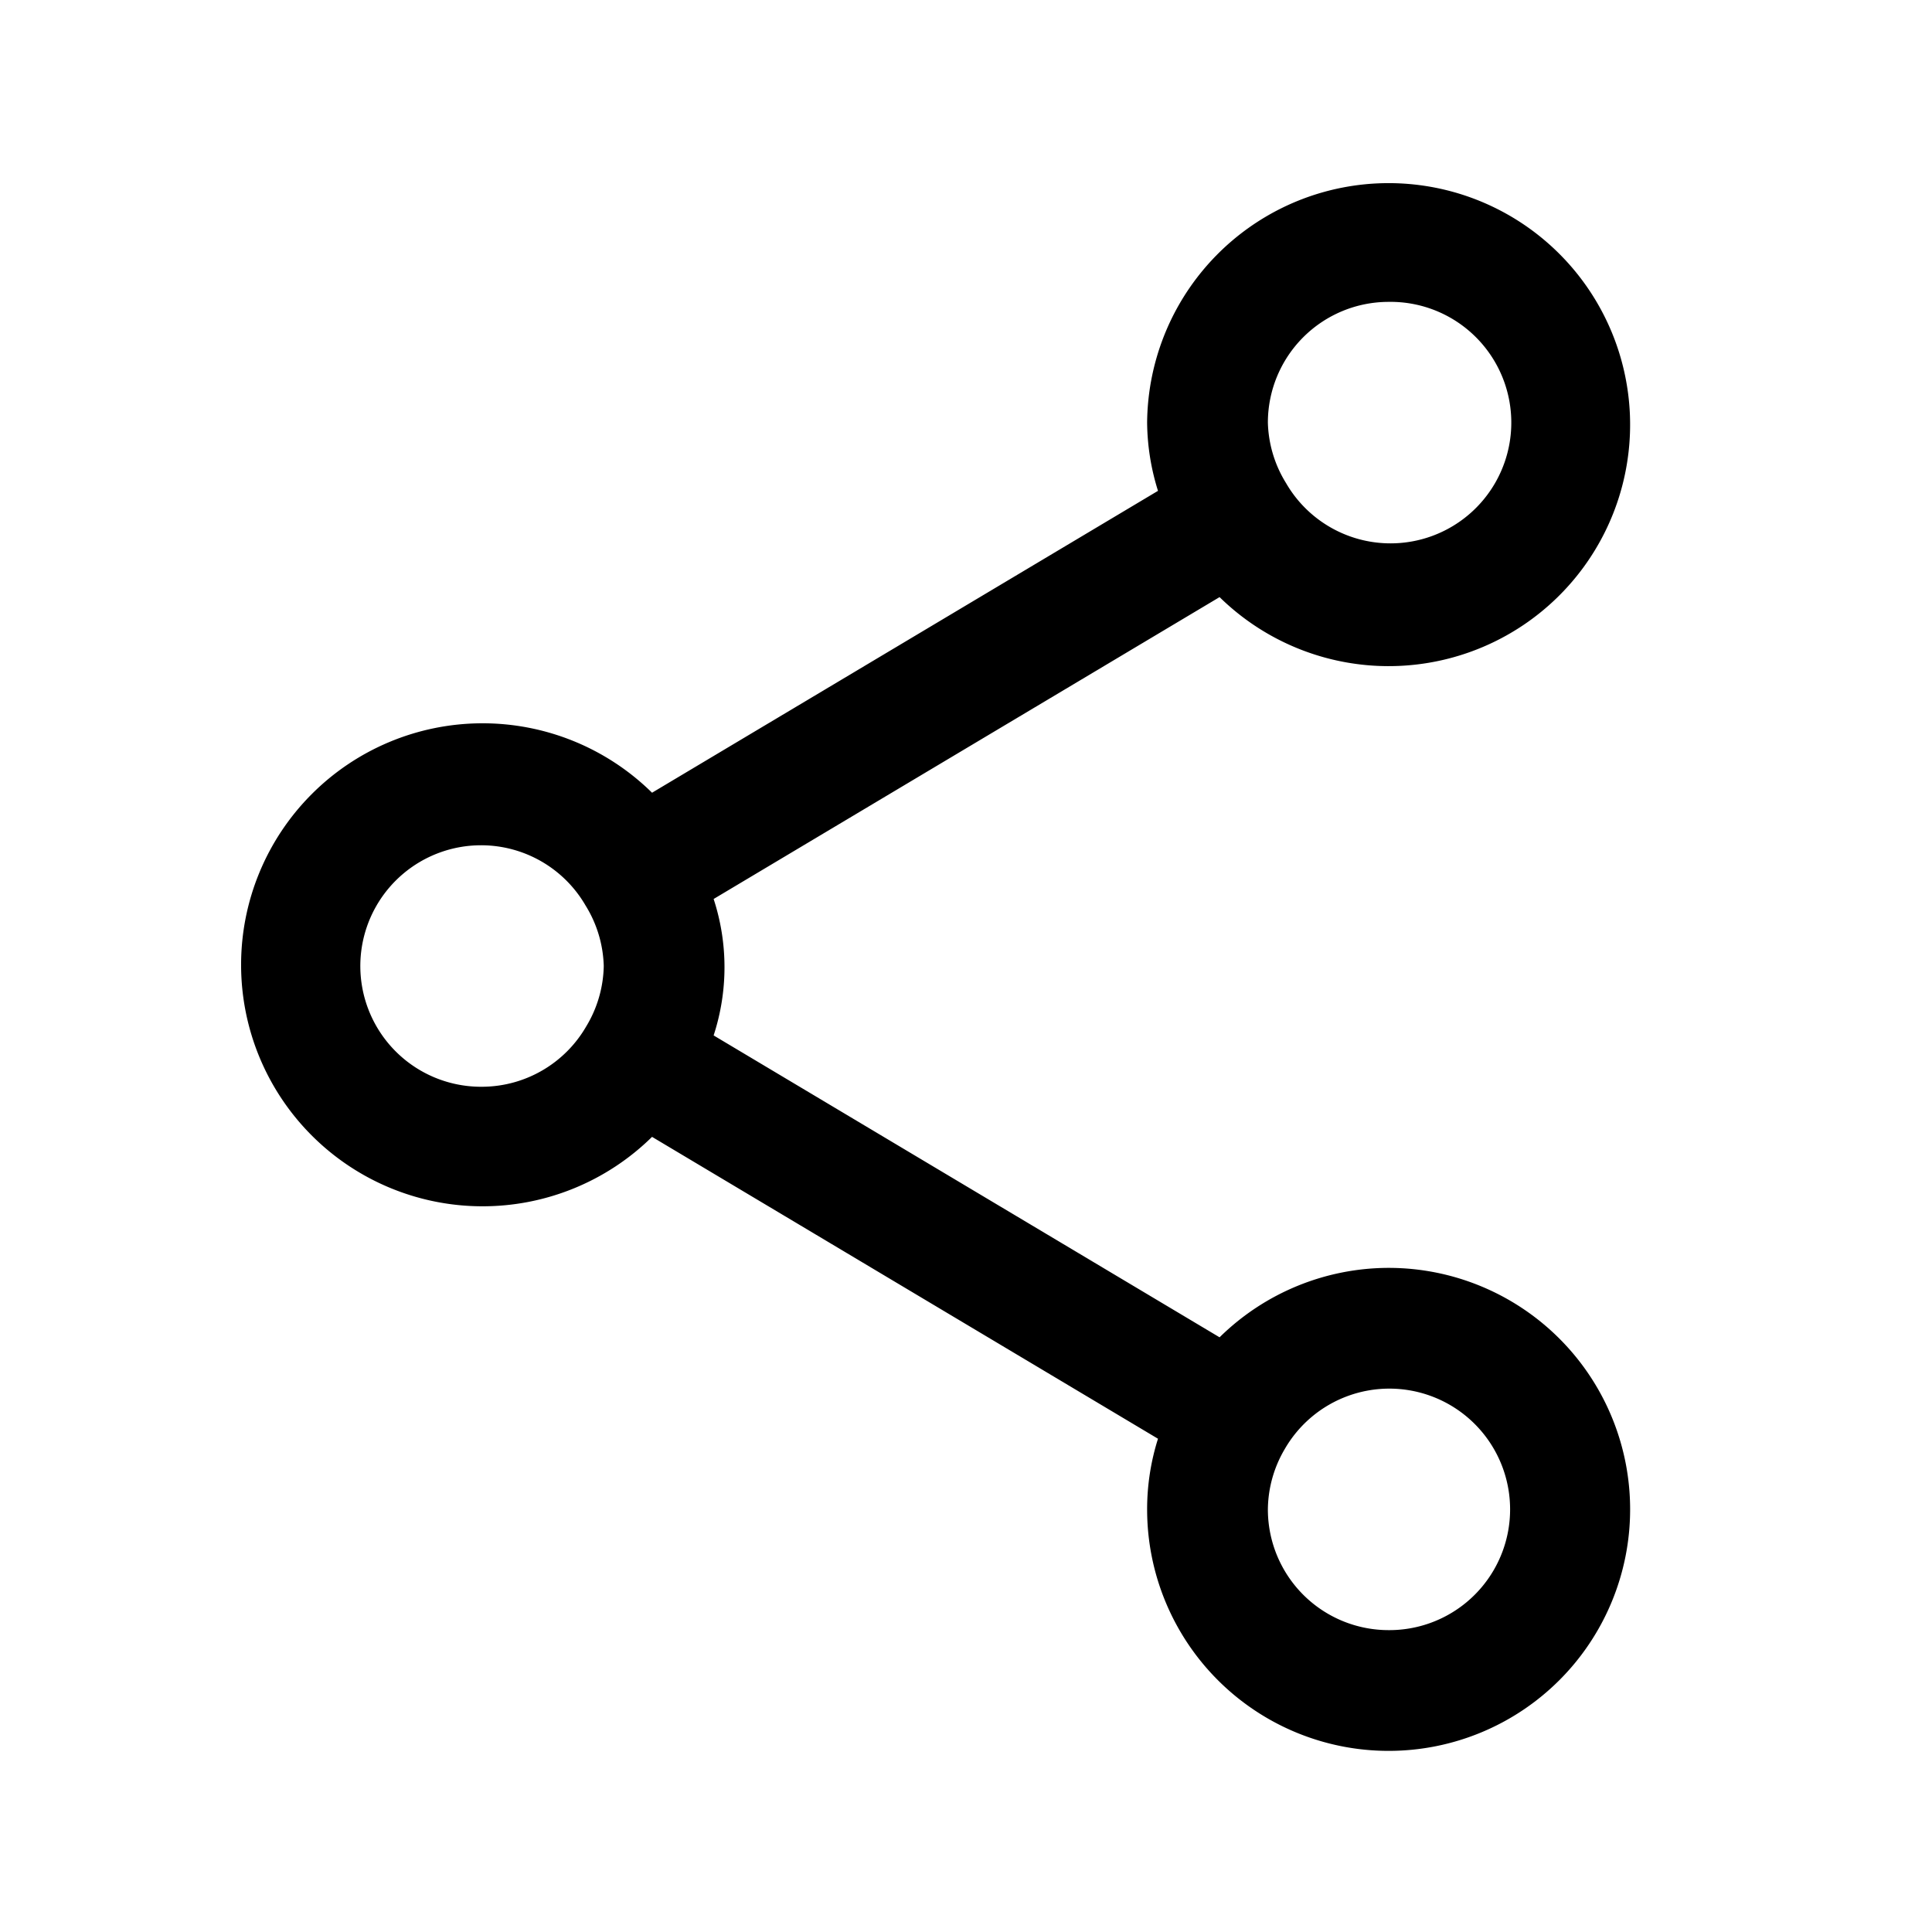 <svg id="56eb3c8e-430c-4a5e-b9fd-634f671d3bb0" data-name="ICONS EXPORT" xmlns="http://www.w3.org/2000/svg" width="32" height="32" viewBox="0 0 32 32"><title>share</title><path d="M23,21a4,4,0,0,0-2.8,1.15l-8.38-5a3.64,3.64,0,0,0,0-2.26l8.38-5A4,4,0,1,0,19,7a3.87,3.87,0,0,0,.18,1.13l-8.38,5a4,4,0,1,0,0,5.7l8.38,5A3.87,3.87,0,0,0,19,25a4,4,0,1,0,4-4ZM23,5a2,2,0,1,1-1.7,3V8h0A2,2,0,0,1,21,7,2,2,0,0,1,23,5ZM8,18a2,2,0,1,1,1.7-3v0h0A2,2,0,0,1,10,16a2,2,0,0,1-.29,1h0v0A2,2,0,0,1,8,18Zm15,9a2,2,0,0,1-2-2,2,2,0,0,1,.28-1h0v0A2,2,0,1,1,23,27Z"/></svg>